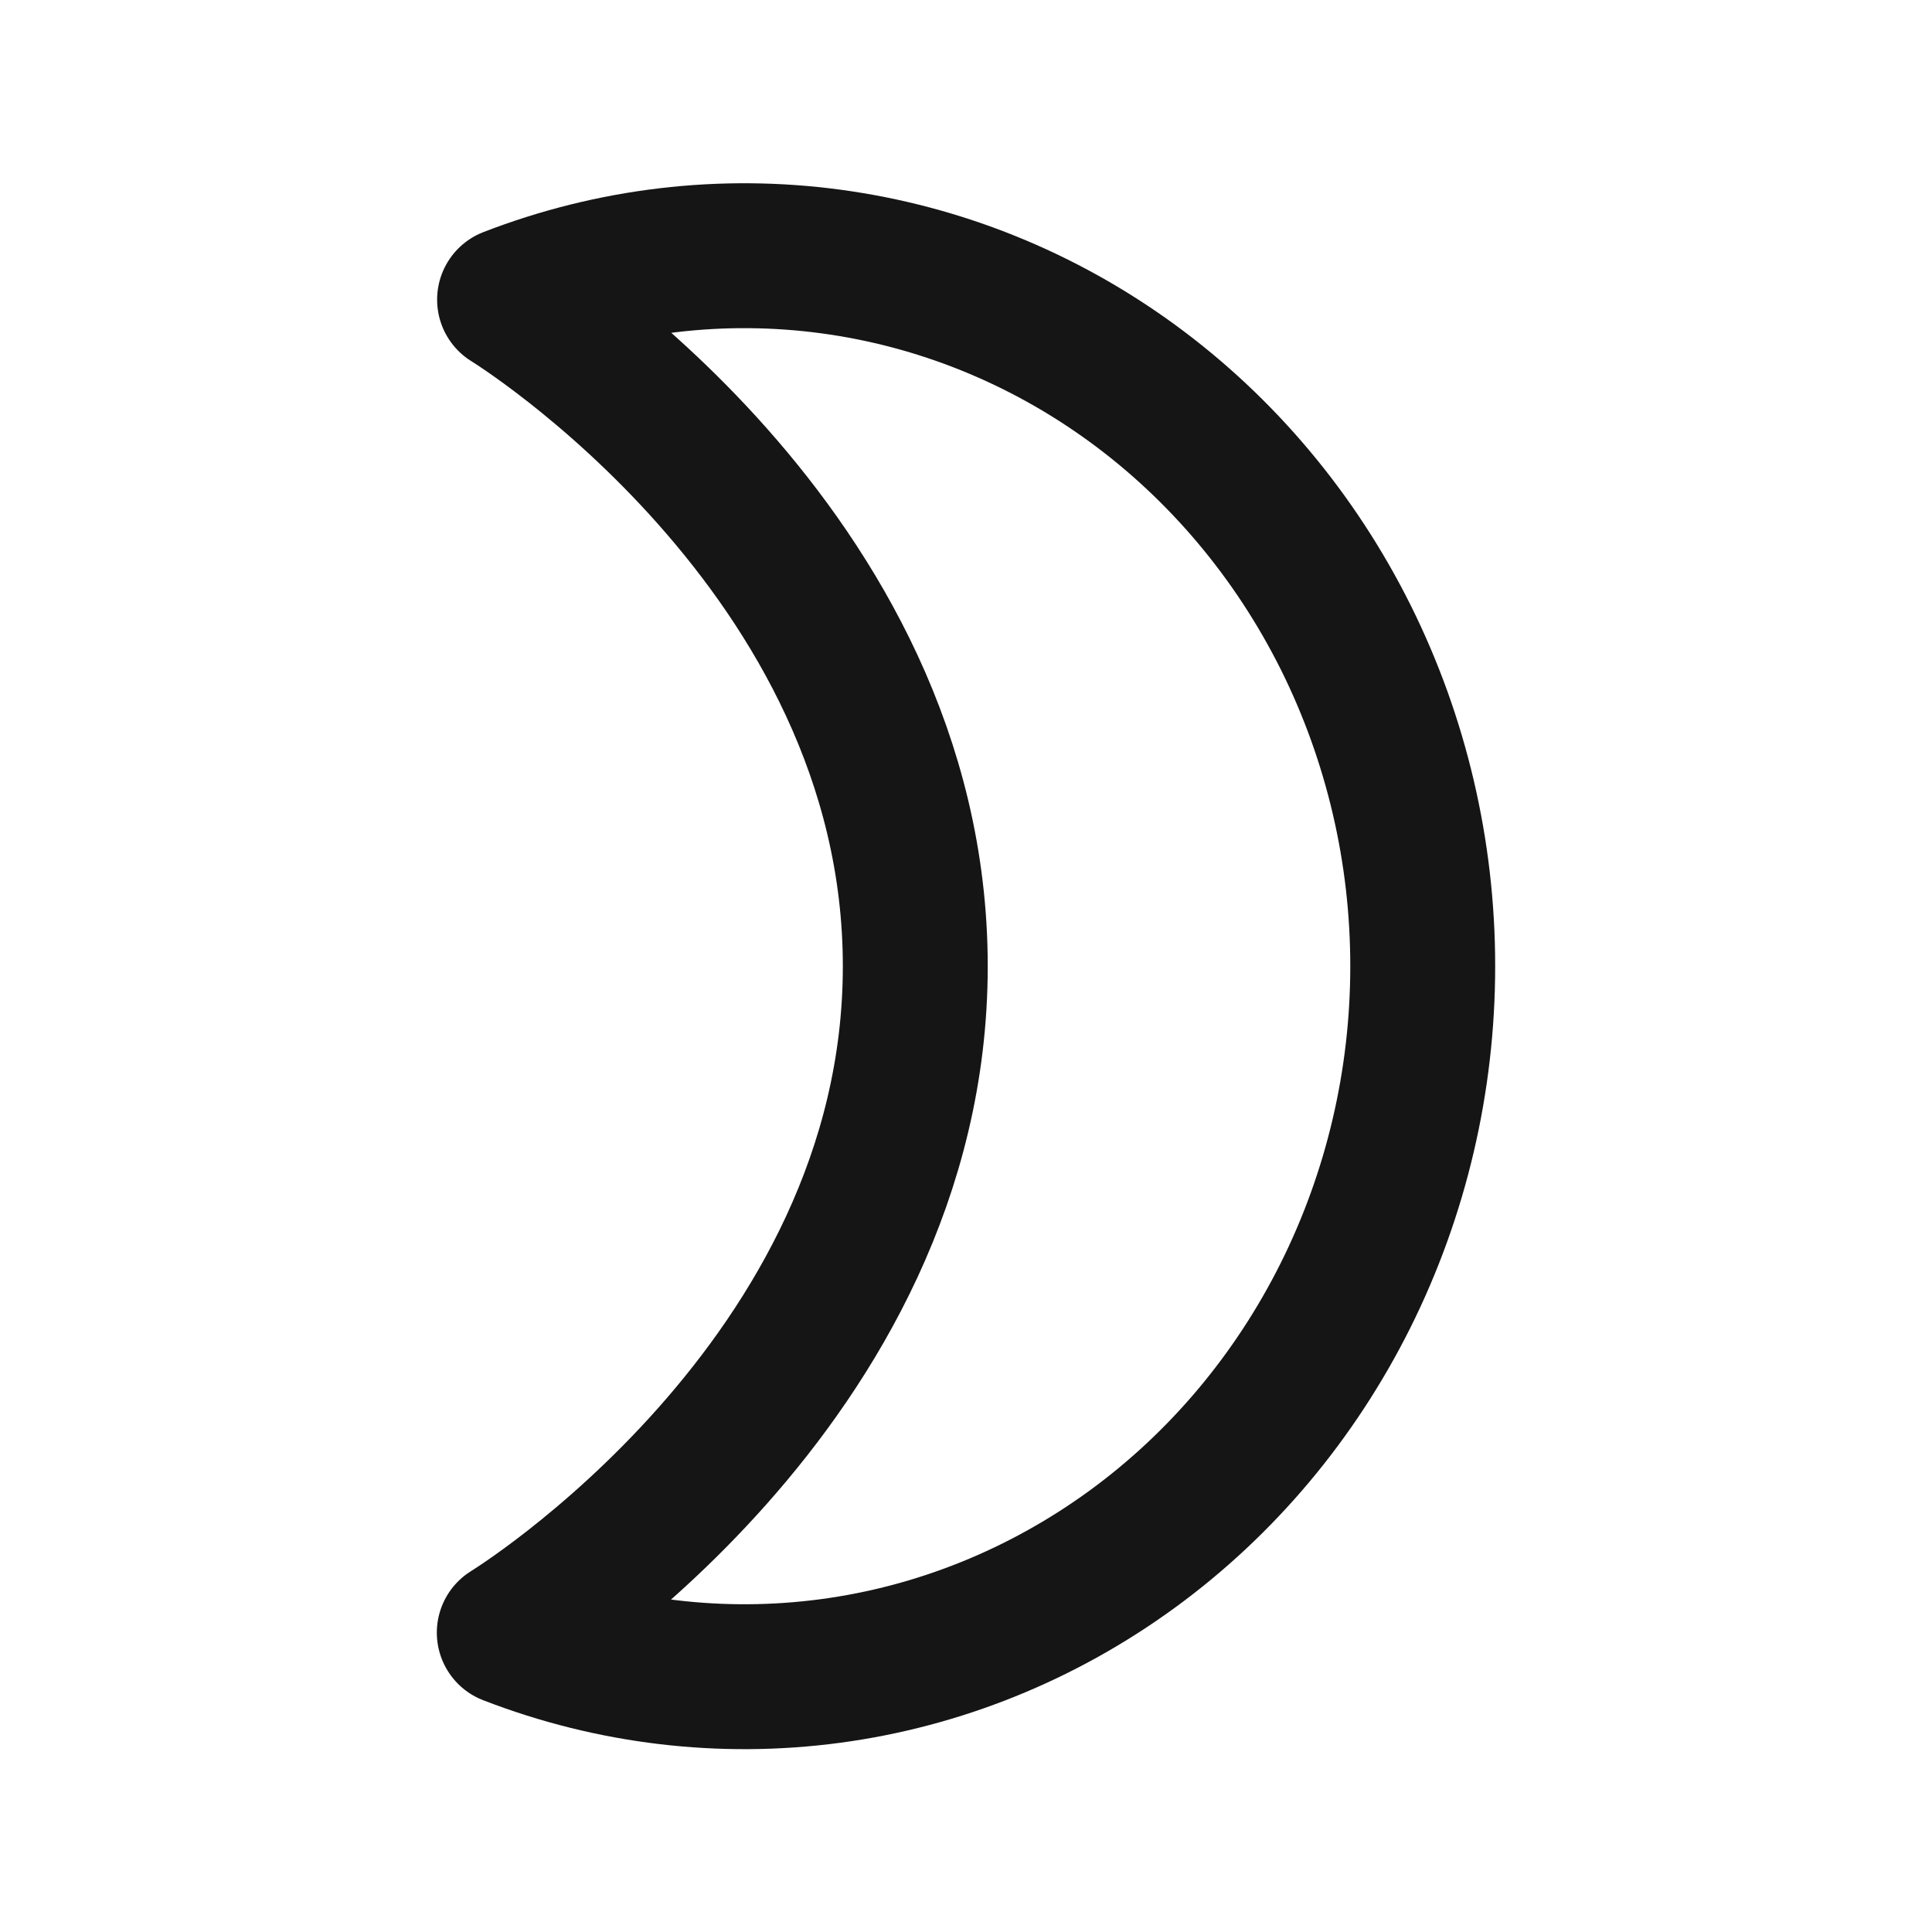 <svg width="20" height="20" viewBox="0 0 20 20" fill="none" xmlns="http://www.w3.org/2000/svg">
<path d="M5.275 3.102C6.337 2.691 7.478 2.556 8.6 2.707C9.723 2.858 10.793 3.29 11.722 3.968C12.65 4.646 13.408 5.549 13.932 6.6C14.455 7.651 14.729 8.819 14.728 10.004C14.728 11.189 14.454 12.357 13.93 13.408C13.406 14.458 12.648 15.361 11.719 16.038C10.79 16.715 9.719 17.148 8.596 17.298C7.474 17.448 6.333 17.312 5.272 16.901C5.272 16.901 9.475 14.329 9.475 10.002C9.475 5.676 5.275 3.102 5.275 3.102Z" stroke="#151515" stroke-width="1.5" stroke-linejoin="round"/>
</svg>
